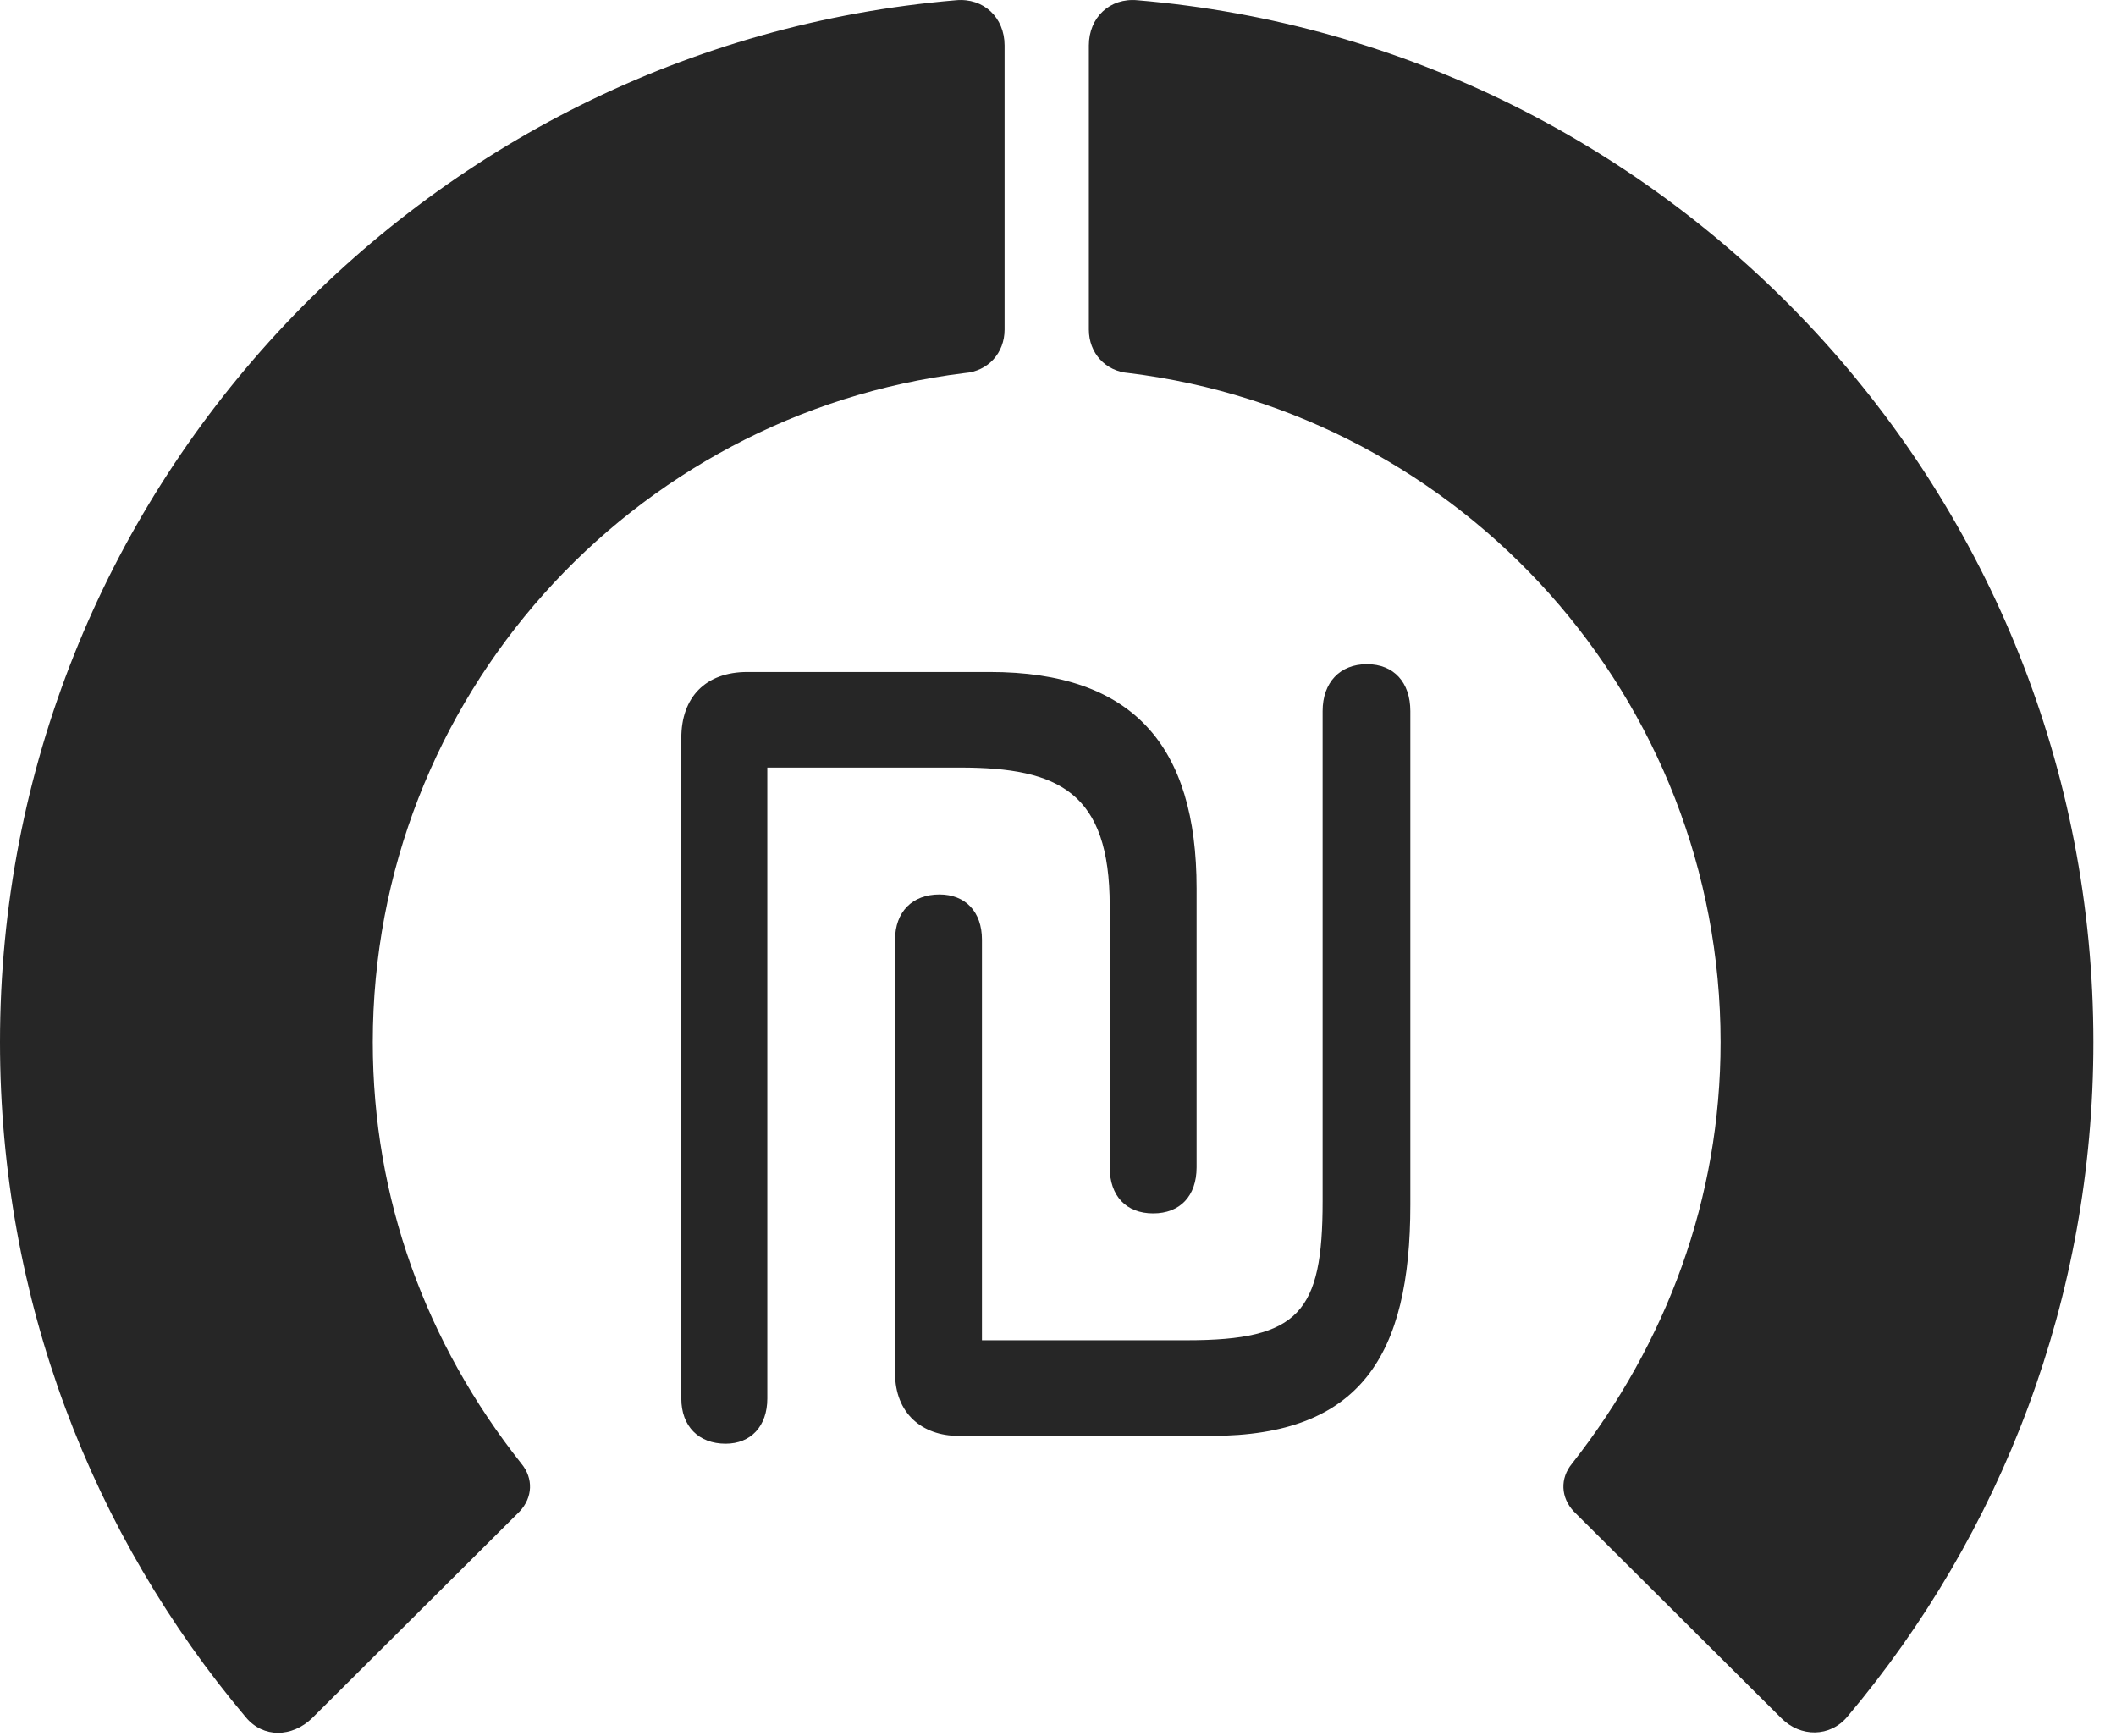 <?xml version="1.0" encoding="UTF-8"?>
<!--Generator: Apple Native CoreSVG 326-->
<!DOCTYPE svg
PUBLIC "-//W3C//DTD SVG 1.1//EN"
       "http://www.w3.org/Graphics/SVG/1.1/DTD/svg11.dtd">
<svg version="1.1" xmlns="http://www.w3.org/2000/svg" xmlns:xlink="http://www.w3.org/1999/xlink" viewBox="0 0 33.291 27.31">
 <g>
  <rect height="27.31" opacity="0" width="33.291" x="0" y="0"/>
  <path d="M32.935 16.396C32.935 7.783 26.318 0.715 17.896 0.004C17.459-0.037 17.131 0.277 17.131 0.715L17.131 5.185C17.131 5.554 17.391 5.841 17.76 5.869C22.996 6.511 27.07 10.982 27.07 16.396C27.07 18.857 26.223 21.127 24.732 23.027C24.541 23.259 24.555 23.56 24.76 23.779L28.027 27.033C28.328 27.334 28.793 27.334 29.066 27.006C31.486 24.134 32.935 20.429 32.935 16.396Z" fill="black" fill-opacity="0.85"/>
  <path d="M0 16.396C0 20.443 1.449 24.148 3.869 27.019C4.143 27.347 4.594 27.334 4.908 27.033L8.176 23.779C8.381 23.56 8.395 23.259 8.203 23.027C6.699 21.127 5.865 18.857 5.865 16.396C5.865 10.982 9.939 6.511 15.176 5.869C15.545 5.841 15.805 5.554 15.805 5.185L15.805 0.715C15.805 0.277 15.477-0.037 15.039 0.004C6.617 0.715 0 7.783 0 16.396Z" fill="black" fill-opacity="0.85"/>
  <path d="M11.416 22.713C11.812 22.713 12.072 22.439 12.072 22.002L12.072 12.076L15.107 12.076C16.666 12.076 17.459 12.472 17.459 14.25L17.459 18.365C17.459 18.816 17.719 19.09 18.143 19.09C18.566 19.09 18.826 18.816 18.826 18.365L18.826 13.976C18.826 11.734 17.828 10.572 15.572 10.572L11.758 10.572C11.102 10.572 10.719 10.968 10.719 11.611L10.719 22.002C10.719 22.439 10.992 22.713 11.416 22.713ZM15.08 22.59L19.059 22.59C21.41 22.59 22.189 21.318 22.189 18.953L22.189 11.187C22.189 10.736 21.93 10.449 21.506 10.449C21.082 10.449 20.809 10.736 20.809 11.187L20.809 18.898C20.809 20.648 20.439 21.086 18.676 21.086L15.449 21.086L15.449 14.783C15.449 14.345 15.19 14.072 14.779 14.072C14.355 14.072 14.082 14.345 14.082 14.783L14.082 21.605C14.082 22.234 14.506 22.59 15.08 22.59Z" fill="black" fill-opacity="0.85"/>
 </g>
</svg>
